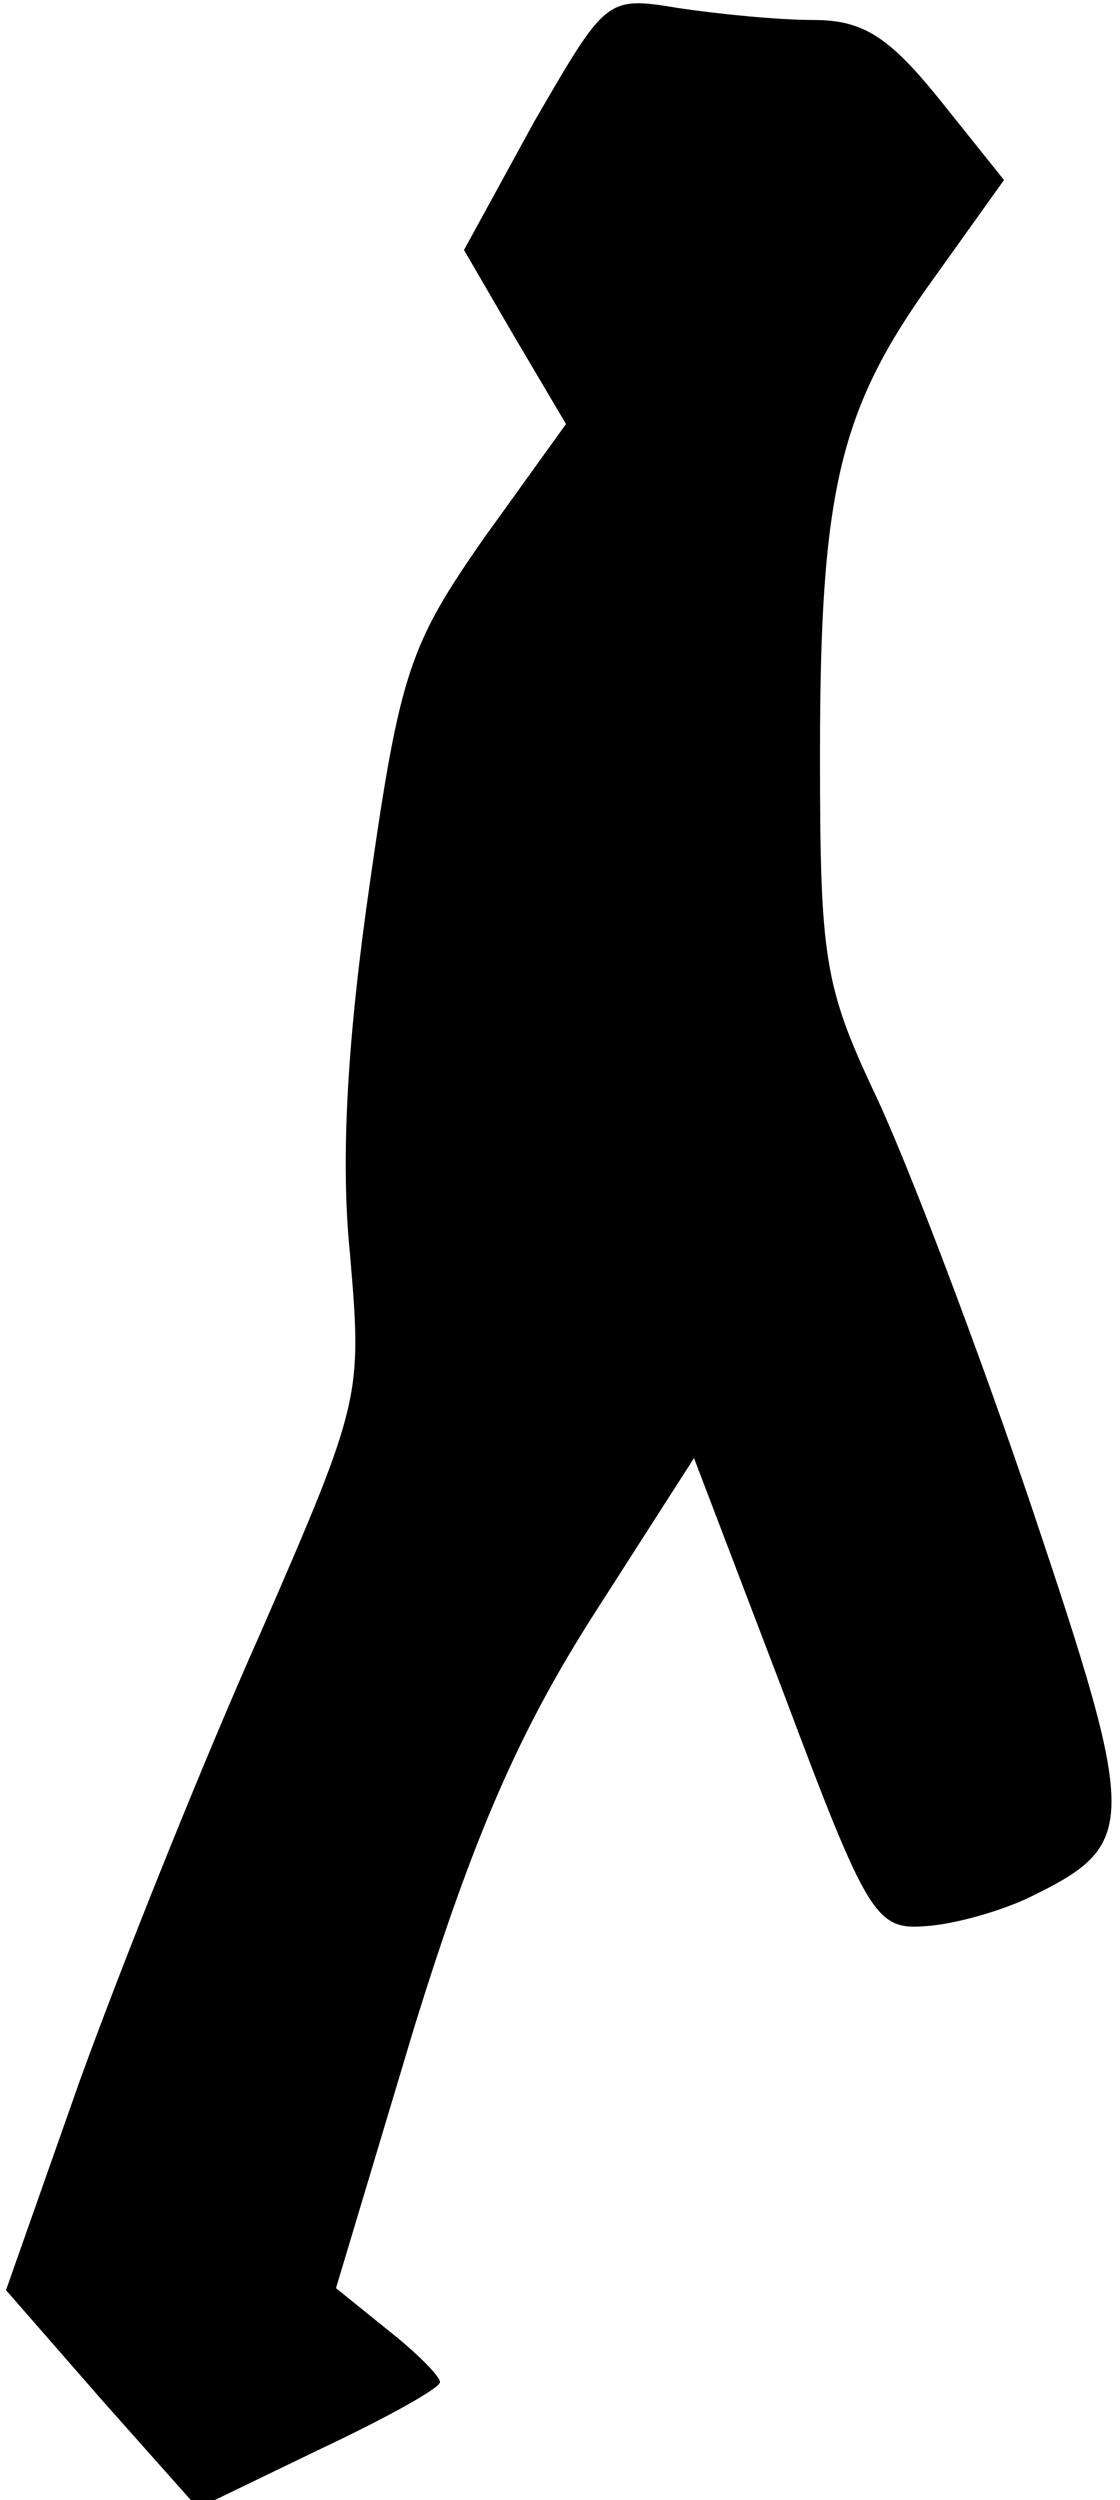 <?xml version="1.0" standalone="no"?>
<!DOCTYPE svg PUBLIC "-//W3C//DTD SVG 20010904//EN"
 "http://www.w3.org/TR/2001/REC-SVG-20010904/DTD/svg10.dtd">
<svg version="1.0" xmlns="http://www.w3.org/2000/svg"
 width="56pt" height="125pt" viewBox="0 0 56 125"
 preserveAspectRatio="xMidYMid meet">
<g transform="translate(0,125) scale(0.1,-0.1)"
fill="#000000" stroke="none">
<path fill="#000000" stroke="none" d="M267 1189 l-35 -64 25 -43 26 -44 -41
-57 c-37 -53 -42 -67 -57 -172 -11 -76 -15 -137 -10 -186 6 -71 6 -73 -45
-190 -29 -65 -69 -165 -90 -223 l-37 -105 48 -55 48 -54 60 29 c34 16 61 31
61 34 0 3 -12 15 -26 26 l-26 21 39 130 c30 97 53 149 90 207 l50 78 45 -118
c42 -112 46 -118 71 -116 15 1 39 8 53 15 53 26 53 36 0 194 -27 80 -62 172
-78 206 -26 55 -28 69 -28 171 0 133 10 173 57 238 l35 49 -32 40 c-25 31 -38
40 -63 40 -18 0 -48 3 -68 6 -36 6 -36 5 -72 -57z"/>
</g>
</svg>
